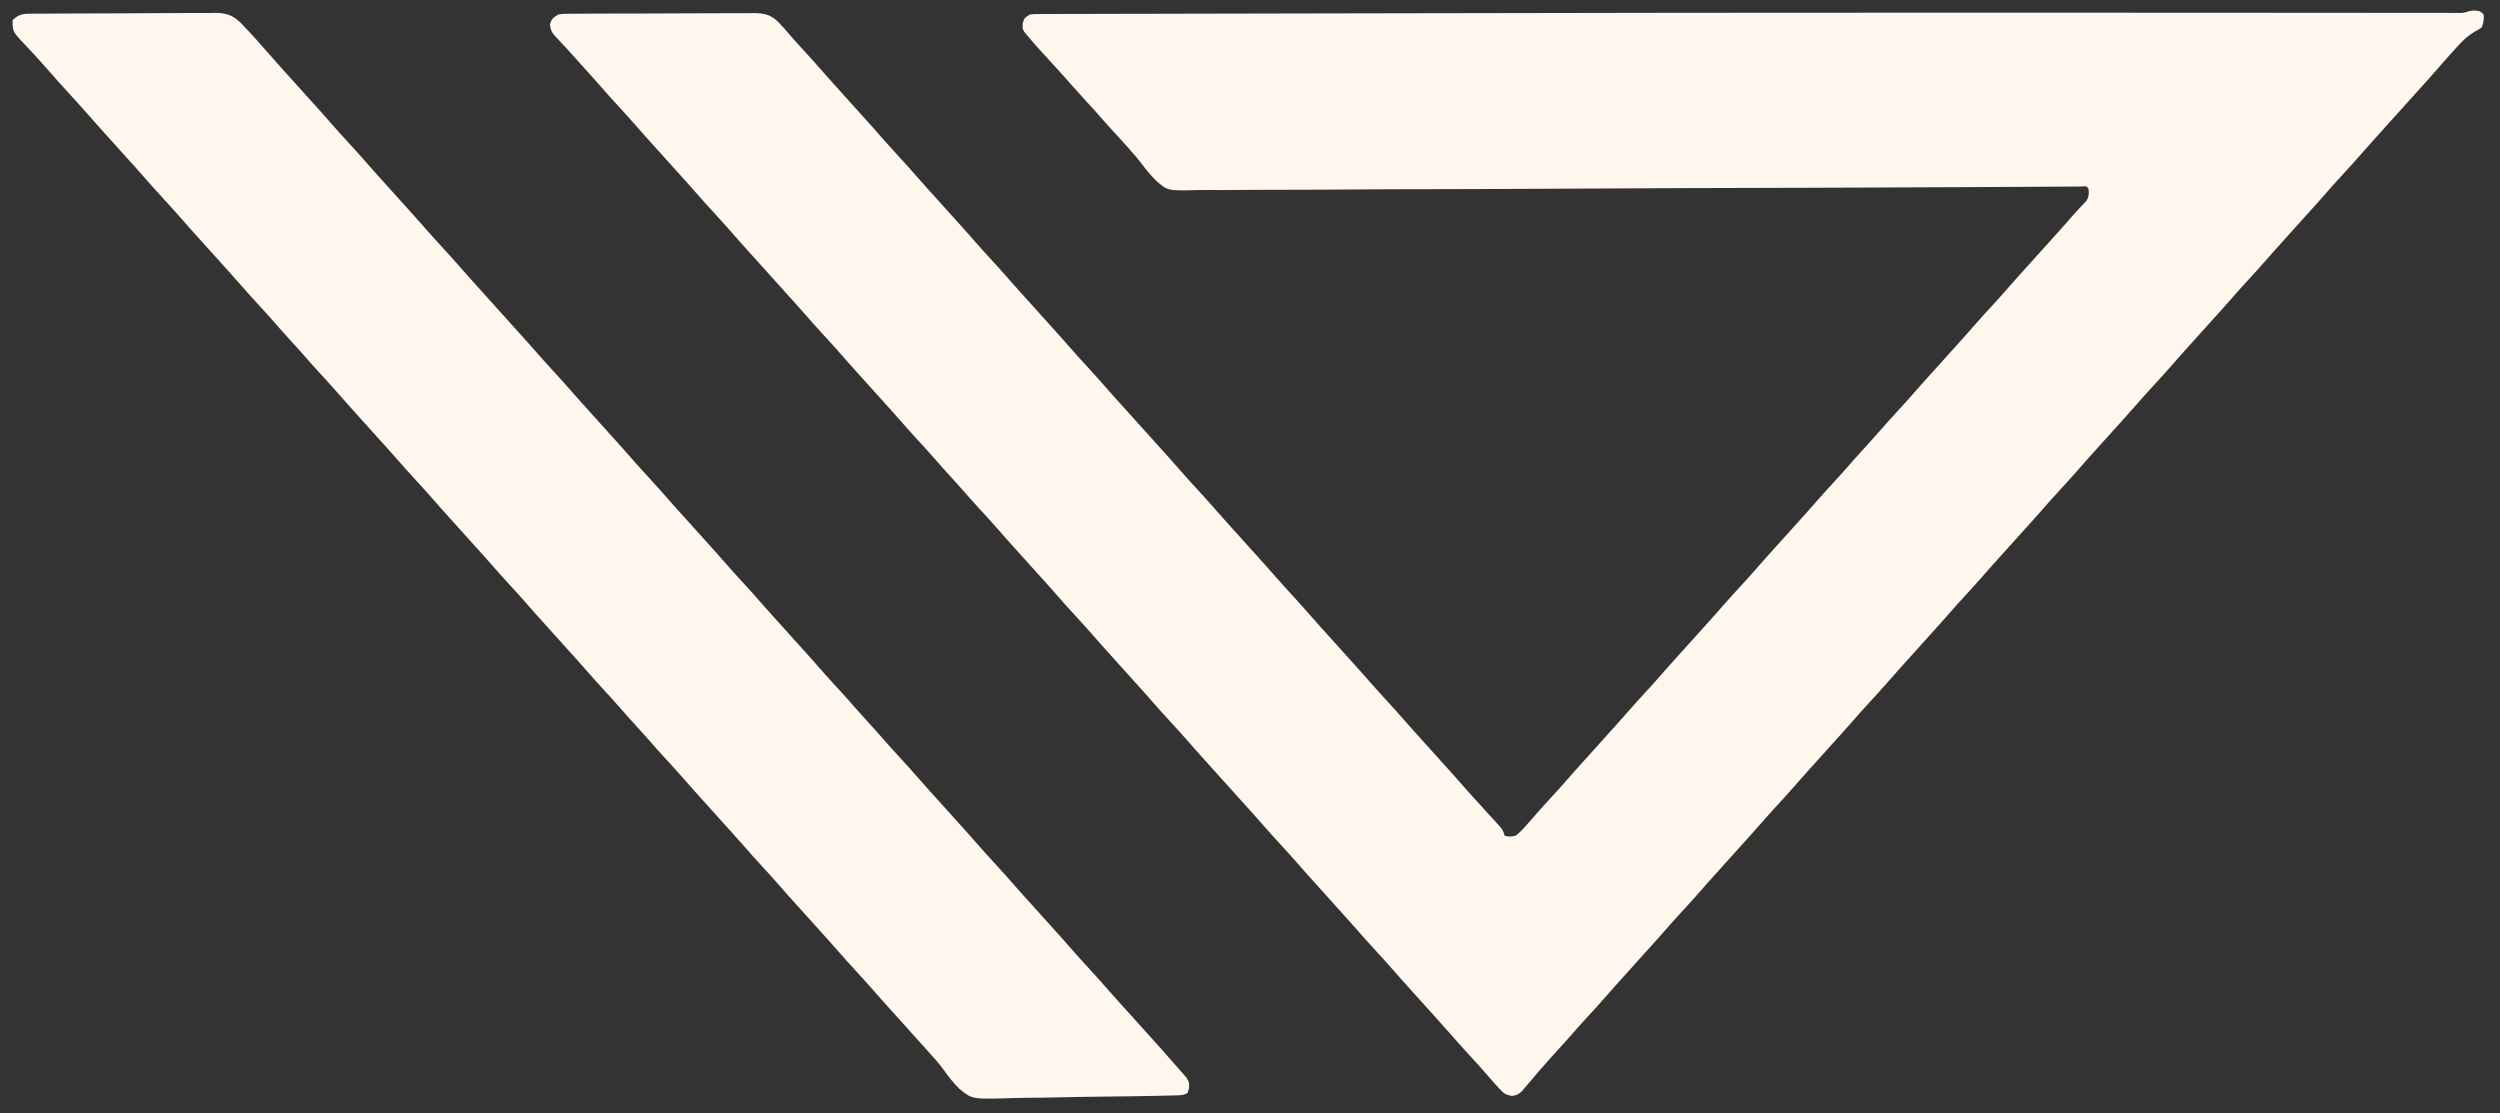 <?xml version="1.0" encoding="UTF-8"?>
<svg version="1.1" xmlns="http://www.w3.org/2000/svg" width="1379" height="614">
<rect width="100%" height="100%" fill="#333333" stroke="none"/>
<path d="M0 0 C3.562 0.188 3.562 0.188 5.562 2.188 C5.688 5.5 5.688 5.5 4.562 9.188 C2.933 10.402 2.933 10.402 0.902 11.492 C-3.507 14.087 -6.631 17.189 -10 21 C-10.844 21.932 -10.844 21.932 -11.706 22.884 C-13.294 24.642 -14.869 26.412 -16.438 28.188 C-17.122 28.96 -17.806 29.732 -18.512 30.527 C-19.604 31.772 -20.691 33.02 -21.773 34.273 C-25.27 38.296 -28.866 42.231 -32.438 46.188 C-33.938 47.854 -35.438 49.521 -36.938 51.188 C-39.938 54.521 -42.938 57.854 -45.938 61.188 C-46.677 62.01 -47.417 62.832 -48.18 63.68 C-49.705 65.373 -51.231 67.066 -52.758 68.758 C-56.137 72.503 -59.506 76.253 -62.812 80.062 C-66.265 84.028 -69.825 87.893 -73.386 91.761 C-76.544 95.198 -79.644 98.678 -82.703 102.203 C-86.233 106.241 -89.844 110.207 -93.438 114.188 C-94.938 115.854 -96.438 117.521 -97.938 119.188 C-100.209 121.713 -102.482 124.237 -104.758 126.758 C-108.137 130.503 -111.506 134.253 -114.812 138.062 C-118.265 142.028 -121.825 145.893 -125.386 149.761 C-128.544 153.198 -131.644 156.678 -134.703 160.203 C-138.233 164.241 -141.844 168.207 -145.438 172.188 C-146.938 173.854 -148.438 175.521 -149.938 177.188 C-152.209 179.713 -154.482 182.237 -156.758 184.758 C-160.137 188.503 -163.506 192.253 -166.812 196.062 C-170.265 200.028 -173.825 203.893 -177.386 207.761 C-180.544 211.198 -183.644 214.678 -186.703 218.203 C-190.233 222.241 -193.844 226.207 -197.438 230.188 C-198.938 231.854 -200.438 233.521 -201.938 235.188 C-204.209 237.713 -206.482 240.237 -208.758 242.758 C-212.137 246.503 -215.506 250.253 -218.812 254.062 C-222.265 258.028 -225.825 261.893 -229.386 265.761 C-232.544 269.198 -235.644 272.678 -238.703 276.203 C-242.233 280.241 -245.844 284.207 -249.438 288.188 C-250.938 289.854 -252.438 291.521 -253.938 293.188 C-256.209 295.713 -258.482 298.237 -260.758 300.758 C-264.137 304.503 -267.506 308.253 -270.812 312.062 C-274.265 316.028 -277.825 319.893 -281.386 323.761 C-284.544 327.198 -287.644 330.678 -290.703 334.203 C-294.233 338.241 -297.844 342.207 -301.438 346.188 C-302.938 347.854 -304.438 349.521 -305.938 351.188 C-308.209 353.713 -310.482 356.237 -312.758 358.758 C-316.137 362.503 -319.506 366.253 -322.812 370.062 C-326.265 374.028 -329.825 377.893 -333.386 381.761 C-336.544 385.198 -339.644 388.678 -342.703 392.203 C-346.233 396.241 -349.844 400.207 -353.438 404.188 C-354.938 405.854 -356.438 407.521 -357.938 409.188 C-360.209 411.713 -362.482 414.237 -364.758 416.758 C-368.137 420.503 -371.506 424.253 -374.812 428.062 C-378.265 432.028 -381.825 435.893 -385.386 439.761 C-388.544 443.198 -391.644 446.678 -394.703 450.203 C-398.233 454.241 -401.844 458.207 -405.438 462.188 C-406.938 463.854 -408.438 465.521 -409.938 467.188 C-412.209 469.713 -414.482 472.237 -416.758 474.758 C-420.137 478.503 -423.506 482.253 -426.812 486.062 C-430.265 490.028 -433.825 493.893 -437.386 497.761 C-440.544 501.198 -443.644 504.678 -446.703 508.203 C-450.233 512.241 -453.844 516.207 -457.438 520.188 C-458.938 521.854 -460.438 523.521 -461.938 525.188 C-464.209 527.713 -466.482 530.237 -468.758 532.758 C-472.137 536.503 -475.506 540.253 -478.812 544.062 C-482.265 548.029 -485.826 551.894 -489.388 555.763 C-492.523 559.173 -495.595 562.629 -498.629 566.129 C-500.868 568.677 -503.152 571.182 -505.438 573.688 C-508.302 576.828 -511.149 579.979 -513.938 583.188 C-514.755 584.116 -514.755 584.116 -515.59 585.062 C-517.041 586.732 -518.465 588.424 -519.879 590.125 C-520.752 591.146 -521.626 592.167 -522.5 593.188 C-523.295 594.136 -524.091 595.085 -524.91 596.062 C-527.438 598.188 -527.438 598.188 -530.5 598.719 C-533.964 598.092 -535.031 597.265 -537.375 594.688 C-538.058 593.95 -538.741 593.213 -539.445 592.453 C-540.103 591.705 -540.76 590.958 -541.438 590.188 C-542.269 589.252 -542.269 589.252 -543.117 588.297 C-544.237 587.021 -545.35 585.74 -546.457 584.453 C-548.904 581.654 -551.418 578.921 -553.938 576.188 C-557.582 572.229 -561.177 568.236 -564.703 564.172 C-568.233 560.134 -571.844 556.168 -575.438 552.188 C-577.685 549.691 -579.933 547.193 -582.18 544.695 C-583.705 543.002 -585.231 541.309 -586.758 539.617 C-590.137 535.872 -593.506 532.122 -596.812 528.312 C-599.797 524.884 -602.859 521.531 -605.938 518.188 C-609.582 514.229 -613.177 510.236 -616.703 506.172 C-620.233 502.134 -623.844 498.168 -627.438 494.188 C-629.685 491.691 -631.933 489.193 -634.18 486.695 C-635.705 485.002 -637.231 483.309 -638.758 481.617 C-642.137 477.872 -645.506 474.122 -648.812 470.312 C-651.797 466.884 -654.859 463.531 -657.938 460.188 C-661.582 456.229 -665.177 452.236 -668.703 448.172 C-672.233 444.134 -675.844 440.168 -679.438 436.188 C-680.938 434.521 -682.438 432.854 -683.938 431.188 C-684.68 430.363 -685.423 429.538 -686.188 428.688 C-692.938 421.188 -692.938 421.188 -695.18 418.695 C-696.705 417.002 -698.231 415.309 -699.758 413.617 C-703.137 409.872 -706.506 406.122 -709.812 402.312 C-712.797 398.884 -715.859 395.531 -718.938 392.188 C-722.582 388.229 -726.177 384.236 -729.703 380.172 C-733.233 376.134 -736.844 372.168 -740.438 368.188 C-742.685 365.691 -744.933 363.193 -747.18 360.695 C-748.705 359.002 -750.231 357.309 -751.758 355.617 C-755.137 351.872 -758.506 348.122 -761.812 344.312 C-764.797 340.884 -767.859 337.531 -770.938 334.188 C-774.582 330.229 -778.177 326.236 -781.703 322.172 C-785.233 318.134 -788.844 314.168 -792.438 310.188 C-794.685 307.691 -796.933 305.193 -799.18 302.695 C-800.705 301.002 -802.231 299.309 -803.758 297.617 C-807.137 293.872 -810.506 290.122 -813.812 286.312 C-817.265 282.346 -820.826 278.481 -824.388 274.612 C-827.523 271.202 -830.595 267.746 -833.629 264.246 C-835.868 261.698 -838.152 259.193 -840.438 256.688 C-843.283 253.568 -846.109 250.44 -848.875 247.25 C-851.836 243.841 -854.879 240.51 -857.938 237.188 C-861.582 233.229 -865.177 229.236 -868.703 225.172 C-872.233 221.134 -875.844 217.168 -879.438 213.188 C-881.685 210.691 -883.933 208.193 -886.18 205.695 C-887.705 204.002 -889.231 202.309 -890.758 200.617 C-894.137 196.872 -897.506 193.122 -900.812 189.312 C-903.797 185.884 -906.859 182.531 -909.938 179.188 C-913.582 175.229 -917.177 171.236 -920.703 167.172 C-924.233 163.134 -927.844 159.168 -931.438 155.188 C-932.938 153.521 -934.438 151.854 -935.938 150.188 C-936.68 149.363 -937.423 148.537 -938.188 147.688 C-944.938 140.188 -944.938 140.188 -947.18 137.695 C-948.705 136.002 -950.231 134.309 -951.758 132.617 C-955.137 128.872 -958.506 125.122 -961.812 121.312 C-964.797 117.884 -967.859 114.531 -970.938 111.188 C-974.582 107.229 -978.177 103.236 -981.703 99.172 C-985.233 95.134 -988.844 91.168 -992.438 87.188 C-994.685 84.691 -996.933 82.193 -999.18 79.695 C-1000.705 78.002 -1002.231 76.309 -1003.758 74.617 C-1007.137 70.872 -1010.506 67.122 -1013.812 63.312 C-1016.797 59.884 -1019.859 56.531 -1022.938 53.188 C-1026.582 49.229 -1030.177 45.236 -1033.703 41.172 C-1037.232 37.134 -1040.843 33.168 -1044.438 29.188 C-1046.726 26.653 -1049.013 24.118 -1051.285 21.57 C-1052.684 20.021 -1054.108 18.493 -1055.559 16.992 C-1060.267 12.009 -1060.267 12.009 -1061.125 7.875 C-1060.268 4.527 -1059.355 3.94 -1056.438 2.188 C-1054.153 1.802 -1054.153 1.802 -1051.6 1.786 C-1050.628 1.774 -1049.657 1.761 -1048.656 1.748 C-1047.067 1.75 -1047.067 1.75 -1045.446 1.752 C-1044.325 1.742 -1043.205 1.732 -1042.05 1.721 C-1038.339 1.693 -1034.629 1.687 -1030.918 1.684 C-1028.34 1.674 -1025.761 1.664 -1023.183 1.653 C-1017.775 1.635 -1012.368 1.63 -1006.96 1.632 C-1000.719 1.633 -994.479 1.602 -988.239 1.554 C-982.225 1.51 -976.212 1.5 -970.199 1.501 C-967.645 1.498 -965.092 1.485 -962.538 1.461 C-958.964 1.432 -955.391 1.441 -951.817 1.459 C-950.764 1.442 -949.711 1.425 -948.626 1.408 C-942.504 1.486 -939.123 2.318 -934.747 6.714 C-934.315 7.2 -933.883 7.686 -933.438 8.188 C-932.533 9.135 -932.533 9.135 -931.609 10.102 C-931.14 10.666 -930.671 11.231 -930.188 11.812 C-927.182 15.345 -924.083 18.78 -920.938 22.188 C-917.293 26.146 -913.698 30.139 -910.172 34.203 C-906.642 38.241 -903.031 42.207 -899.438 46.188 C-897.19 48.684 -894.942 51.182 -892.695 53.68 C-891.17 55.373 -889.644 57.066 -888.117 58.758 C-884.738 62.503 -881.369 66.253 -878.062 70.062 C-875.078 73.491 -872.016 76.844 -868.938 80.188 C-865.293 84.146 -861.698 88.139 -858.172 92.203 C-854.642 96.241 -851.031 100.207 -847.438 104.188 C-845.19 106.684 -842.942 109.182 -840.695 111.68 C-839.17 113.373 -837.644 115.066 -836.117 116.758 C-832.738 120.503 -829.369 124.253 -826.062 128.062 C-823.078 131.491 -820.016 134.844 -816.938 138.188 C-813.293 142.146 -809.698 146.139 -806.172 150.203 C-802.642 154.241 -799.031 158.207 -795.438 162.188 C-793.19 164.684 -790.942 167.182 -788.695 169.68 C-787.17 171.373 -785.644 173.066 -784.117 174.758 C-780.738 178.503 -777.369 182.253 -774.062 186.062 C-771.078 189.491 -768.016 192.844 -764.938 196.188 C-761.293 200.146 -757.698 204.139 -754.172 208.203 C-750.642 212.241 -747.031 216.207 -743.438 220.188 C-741.937 221.854 -740.437 223.521 -738.938 225.188 C-738.195 226.012 -737.452 226.838 -736.688 227.688 C-729.938 235.188 -729.938 235.188 -727.695 237.68 C-726.17 239.373 -724.644 241.066 -723.117 242.758 C-719.738 246.503 -716.369 250.253 -713.062 254.062 C-710.078 257.491 -707.016 260.844 -703.938 264.188 C-700.293 268.146 -696.698 272.139 -693.172 276.203 C-689.642 280.241 -686.031 284.207 -682.438 288.188 C-680.19 290.684 -677.942 293.182 -675.695 295.68 C-674.17 297.373 -672.644 299.066 -671.117 300.758 C-667.738 304.503 -664.369 308.253 -661.062 312.062 C-658.078 315.491 -655.016 318.844 -651.938 322.188 C-648.293 326.146 -644.698 330.139 -641.172 334.203 C-637.642 338.241 -634.031 342.207 -630.438 346.188 C-628.19 348.684 -625.942 351.182 -623.695 353.68 C-622.17 355.373 -620.644 357.066 -619.117 358.758 C-615.738 362.503 -612.369 366.253 -609.062 370.062 C-606.078 373.491 -603.016 376.844 -599.938 380.188 C-596.293 384.146 -592.698 388.139 -589.172 392.203 C-585.642 396.241 -582.031 400.207 -578.438 404.188 C-576.19 406.684 -573.942 409.182 -571.695 411.68 C-570.17 413.373 -568.644 415.066 -567.117 416.758 C-563.738 420.503 -560.369 424.253 -557.062 428.062 C-554.078 431.491 -551.015 434.843 -547.938 438.188 C-541.194 445.531 -541.194 445.531 -538.312 448.75 C-537.774 449.349 -537.235 449.949 -536.68 450.566 C-535.438 452.188 -535.438 452.188 -534.438 455.188 C-531.735 455.777 -531.735 455.777 -528.438 455.188 C-525.747 453.179 -523.63 450.718 -521.438 448.188 C-520.905 447.586 -520.373 446.984 -519.824 446.363 C-518.694 445.077 -517.571 443.785 -516.453 442.488 C-513.993 439.68 -511.468 436.933 -508.938 434.188 C-505.293 430.229 -501.698 426.236 -498.172 422.172 C-494.642 418.134 -491.031 414.168 -487.438 410.188 C-485.937 408.521 -484.437 406.854 -482.938 405.188 C-480.666 402.662 -478.393 400.138 -476.117 397.617 C-472.738 393.872 -469.369 390.122 -466.062 386.312 C-462.61 382.347 -459.05 378.482 -455.489 374.614 C-452.331 371.177 -449.231 367.697 -446.172 364.172 C-442.642 360.134 -439.031 356.168 -435.438 352.188 C-433.937 350.521 -432.437 348.854 -430.938 347.188 C-428.666 344.662 -426.393 342.138 -424.117 339.617 C-420.738 335.872 -417.369 332.122 -414.062 328.312 C-410.61 324.347 -407.05 320.482 -403.489 316.614 C-400.331 313.177 -397.231 309.697 -394.172 306.172 C-390.642 302.134 -387.031 298.168 -383.438 294.188 C-381.937 292.521 -380.437 290.854 -378.938 289.188 C-376.666 286.662 -374.393 284.138 -372.117 281.617 C-368.738 277.872 -365.369 274.122 -362.062 270.312 C-358.61 266.346 -355.049 262.481 -351.487 258.612 C-348.352 255.202 -345.28 251.746 -342.246 248.246 C-339.16 244.733 -335.991 241.295 -332.84 237.84 C-330.868 235.663 -328.924 233.469 -327 231.25 C-324.039 227.841 -320.996 224.51 -317.938 221.188 C-314.293 217.229 -310.698 213.236 -307.172 209.172 C-303.642 205.134 -300.031 201.168 -296.438 197.188 C-294.937 195.521 -293.437 193.854 -291.938 192.188 C-289.666 189.662 -287.393 187.138 -285.117 184.617 C-281.738 180.872 -278.369 177.122 -275.062 173.312 C-271.61 169.347 -268.05 165.482 -264.489 161.614 C-261.331 158.177 -258.231 154.697 -255.172 151.172 C-251.642 147.134 -248.031 143.168 -244.438 139.188 C-242.937 137.521 -241.437 135.854 -239.938 134.188 C-237.666 131.662 -235.393 129.138 -233.117 126.617 C-229.09 122.153 -225.072 117.682 -221.145 113.129 C-219.94 111.759 -218.705 110.414 -217.449 109.09 C-216.806 108.4 -216.163 107.711 -215.5 107 C-214.913 106.388 -214.327 105.775 -213.723 105.145 C-212.094 102.665 -212.119 101.099 -212.438 98.188 C-213.599 96.797 -213.599 96.797 -216.809 97.081 C-218.363 97.084 -219.917 97.093 -221.471 97.106 C-222.755 97.111 -222.755 97.111 -224.066 97.116 C-226.973 97.129 -229.88 97.149 -232.787 97.168 C-234.878 97.178 -236.968 97.188 -239.058 97.198 C-243.623 97.219 -248.188 97.243 -252.752 97.27 C-260.178 97.313 -267.604 97.35 -275.03 97.385 C-277.624 97.397 -280.219 97.409 -282.813 97.421 C-284.776 97.43 -284.776 97.43 -286.778 97.44 C-290.165 97.456 -293.553 97.472 -296.94 97.489 C-317.466 97.591 -337.992 97.668 -358.518 97.729 C-359.965 97.734 -361.412 97.738 -362.86 97.742 C-376.173 97.782 -389.486 97.82 -402.799 97.857 C-411.936 97.883 -421.074 97.909 -430.212 97.936 C-431.35 97.939 -431.35 97.939 -432.511 97.943 C-457.095 98.016 -481.677 98.135 -506.26 98.277 C-531.531 98.423 -556.801 98.52 -582.072 98.555 C-585.644 98.56 -589.216 98.566 -592.788 98.572 C-593.842 98.573 -593.842 98.573 -594.918 98.575 C-606.219 98.595 -617.52 98.668 -628.821 98.76 C-640.19 98.852 -651.559 98.888 -662.928 98.871 C-669.086 98.863 -675.241 98.88 -681.398 98.962 C-687.041 99.037 -692.679 99.042 -698.322 98.993 C-700.358 98.988 -702.394 99.007 -704.43 99.055 C-720.377 99.409 -720.377 99.409 -726.713 93.875 C-729.816 90.762 -732.555 87.436 -735.165 83.903 C-736.704 81.828 -738.388 79.911 -740.125 78 C-740.634 77.408 -741.143 76.817 -741.668 76.207 C-744.046 73.493 -746.493 70.842 -748.938 68.188 C-752.538 64.278 -756.082 60.329 -759.562 56.312 C-761.983 53.569 -764.46 50.879 -766.938 48.188 C-770.538 44.278 -774.082 40.329 -777.562 36.312 C-779.983 33.569 -782.46 30.879 -784.938 28.188 C-793.647 18.72 -793.647 18.72 -797.438 14.188 C-797.997 13.52 -798.556 12.852 -799.133 12.164 C-800.438 10.188 -800.438 10.188 -800.312 7.062 C-799.438 4.188 -799.438 4.188 -796.438 2.188 C-793.921 1.933 -793.921 1.933 -790.843 1.926 C-789.669 1.918 -788.495 1.911 -787.285 1.903 C-785.337 1.906 -785.337 1.906 -783.35 1.909 C-781.958 1.904 -780.566 1.898 -779.174 1.891 C-775.324 1.876 -771.474 1.872 -767.624 1.871 C-763.446 1.867 -759.269 1.852 -755.092 1.838 C-746.8 1.813 -738.508 1.798 -730.217 1.787 C-720.302 1.773 -710.388 1.748 -700.473 1.723 C-681.077 1.673 -661.681 1.636 -642.285 1.604 C-625.334 1.575 -608.382 1.542 -591.431 1.505 C-488.524 1.279 -385.618 1.156 -282.711 1.164 C-279.277 1.164 -275.843 1.164 -272.409 1.164 C-228.574 1.167 -184.738 1.177 -140.903 1.21 C-130.556 1.218 -120.208 1.226 -109.86 1.231 C-108.379 1.232 -108.379 1.232 -106.867 1.233 C-101.978 1.235 -97.089 1.238 -92.2 1.24 C-81.925 1.245 -71.651 1.253 -61.376 1.266 C-54.535 1.275 -47.693 1.279 -40.852 1.282 C-36.947 1.283 -33.043 1.286 -29.138 1.293 C-24.948 1.301 -20.759 1.301 -16.569 1.301 C-14.722 1.306 -14.722 1.306 -12.838 1.312 C-11.734 1.311 -10.63 1.309 -9.492 1.308 C-8.532 1.309 -7.573 1.31 -6.585 1.311 C-3.572 1.138 -3.451 0.188 0 0 Z " fill="#fff7ee" transform="translate(1364.438,5.812)"/>
<path d="M0 0 C0.97 -0.014 1.94 -0.028 2.939 -0.043 C3.997 -0.043 5.055 -0.044 6.145 -0.044 C7.264 -0.055 8.383 -0.067 9.536 -0.079 C13.242 -0.113 16.947 -0.124 20.653 -0.131 C23.229 -0.143 25.805 -0.156 28.381 -0.169 C33.785 -0.191 39.188 -0.201 44.592 -0.203 C50.825 -0.206 57.057 -0.246 63.289 -0.304 C69.297 -0.358 75.304 -0.373 81.313 -0.373 C83.863 -0.378 86.413 -0.395 88.963 -0.424 C92.535 -0.461 96.104 -0.453 99.676 -0.434 C101.25 -0.465 101.25 -0.465 102.857 -0.496 C109.454 -0.403 112.853 0.91 117.536 5.611 C118.344 6.5 118.344 6.5 119.169 7.408 C119.923 8.18 119.923 8.18 120.692 8.967 C122.072 10.395 123.403 11.87 124.732 13.345 C125.201 13.864 125.67 14.383 126.153 14.917 C129.283 18.388 132.372 21.894 135.435 25.423 C138.964 29.462 142.575 33.427 146.169 37.408 C148.417 39.905 150.664 42.402 152.911 44.9 C154.436 46.594 155.962 48.286 157.489 49.978 C160.868 53.724 164.238 57.473 167.544 61.283 C170.528 64.711 173.591 68.064 176.669 71.408 C180.313 75.367 183.908 79.36 187.435 83.423 C190.964 87.462 194.575 91.427 198.169 95.408 C200.417 97.905 202.664 100.402 204.911 102.9 C206.436 104.594 207.962 106.286 209.489 107.978 C212.868 111.724 216.238 115.473 219.544 119.283 C222.528 122.711 225.591 126.064 228.669 129.408 C232.313 133.367 235.908 137.36 239.435 141.423 C242.964 145.462 246.575 149.427 250.169 153.408 C251.669 155.074 253.169 156.741 254.669 158.408 C255.412 159.233 256.154 160.058 256.919 160.908 C263.669 168.408 263.669 168.408 265.911 170.9 C267.436 172.594 268.962 174.286 270.489 175.978 C273.868 179.724 277.238 183.473 280.544 187.283 C283.528 190.711 286.591 194.064 289.669 197.408 C293.313 201.367 296.908 205.36 300.435 209.423 C303.964 213.462 307.575 217.427 311.169 221.408 C313.417 223.905 315.664 226.402 317.911 228.9 C319.436 230.594 320.962 232.286 322.489 233.978 C325.868 237.724 329.238 241.473 332.544 245.283 C335.528 248.711 338.591 252.064 341.669 255.408 C345.313 259.367 348.908 263.36 352.435 267.423 C355.964 271.462 359.575 275.427 363.169 279.408 C365.417 281.905 367.664 284.402 369.911 286.9 C371.436 288.594 372.962 290.286 374.489 291.978 C377.868 295.724 381.238 299.473 384.544 303.283 C387.528 306.711 390.591 310.064 393.669 313.408 C397.313 317.367 400.908 321.36 404.435 325.423 C407.964 329.462 411.575 333.427 415.169 337.408 C417.417 339.905 419.664 342.402 421.911 344.9 C423.436 346.594 424.962 348.286 426.489 349.978 C429.868 353.724 433.238 357.473 436.544 361.283 C439.997 365.25 443.558 369.115 447.119 372.983 C450.254 376.394 453.326 379.849 456.36 383.349 C458.599 385.897 460.883 388.402 463.169 390.908 C466.014 394.027 468.841 397.155 471.607 400.345 C474.568 403.755 477.611 407.086 480.669 410.408 C484.313 414.366 487.908 418.36 491.435 422.423 C494.964 426.462 498.575 430.427 502.169 434.408 C504.417 436.905 506.664 439.402 508.911 441.9 C510.436 443.594 511.962 445.286 513.489 446.978 C516.868 450.724 520.238 454.473 523.544 458.283 C526.528 461.711 529.591 465.064 532.669 468.408 C536.313 472.367 539.908 476.36 543.435 480.423 C546.964 484.462 550.575 488.427 554.169 492.408 C556.417 494.905 558.664 497.402 560.911 499.9 C562.436 501.594 563.962 503.286 565.489 504.978 C568.868 508.724 572.238 512.473 575.544 516.283 C578.528 519.711 581.591 523.064 584.669 526.408 C588.313 530.367 591.908 534.36 595.435 538.423 C598.964 542.462 602.575 546.427 606.169 550.408 C608.417 552.905 610.664 555.402 612.911 557.9 C614.436 559.594 615.962 561.286 617.489 562.978 C626.135 572.561 626.135 572.561 629.325 576.271 C630.741 577.912 632.184 579.53 633.638 581.138 C634.891 582.571 634.891 582.571 636.169 584.033 C636.953 584.912 637.737 585.791 638.544 586.697 C640.169 589.408 640.169 589.408 640.044 592.681 C639.755 593.581 639.467 594.481 639.169 595.408 C636.77 596.608 635.193 596.574 632.512 596.636 C631.529 596.66 630.547 596.685 629.535 596.71 C628.453 596.732 627.371 596.753 626.256 596.775 C625.119 596.801 623.982 596.827 622.811 596.854 C612.287 597.08 601.761 597.215 591.235 597.319 C584.166 597.39 577.1 597.491 570.033 597.67 C563.196 597.842 556.363 597.929 549.524 597.965 C546.926 597.992 544.329 598.046 541.732 598.13 C520.394 598.787 520.394 598.787 513.382 593.018 C510.098 589.791 507.336 586.302 504.702 582.532 C502.111 578.942 499.13 575.694 496.169 572.408 C495.013 571.112 495.013 571.112 493.833 569.791 C493.16 569.046 492.487 568.301 491.794 567.533 C490.653 566.268 490.653 566.268 489.489 564.978 C488.724 564.13 487.958 563.282 487.169 562.408 C484.921 559.911 482.674 557.413 480.427 554.916 C478.902 553.222 477.376 551.529 475.849 549.838 C472.47 546.092 469.1 542.343 465.794 538.533 C462.81 535.105 459.747 531.752 456.669 528.408 C453.025 524.449 449.43 520.456 445.903 516.392 C442.374 512.354 438.763 508.389 435.169 504.408 C432.921 501.911 430.674 499.413 428.427 496.916 C426.902 495.222 425.376 493.529 423.849 491.838 C420.47 488.092 417.1 484.343 413.794 480.533 C410.81 477.105 407.747 473.752 404.669 470.408 C401.025 466.449 397.43 462.456 393.903 458.392 C390.374 454.354 386.763 450.389 383.169 446.408 C380.921 443.911 378.674 441.413 376.427 438.916 C374.902 437.222 373.376 435.529 371.849 433.838 C368.47 430.092 365.1 426.343 361.794 422.533 C358.341 418.566 354.78 414.701 351.219 410.832 C348.084 407.422 345.012 403.966 341.978 400.466 C339.739 397.918 337.455 395.414 335.169 392.908 C332.324 389.789 329.497 386.66 326.732 383.47 C323.77 380.061 320.727 376.73 317.669 373.408 C314.025 369.449 310.43 365.456 306.903 361.392 C303.374 357.354 299.763 353.389 296.169 349.408 C293.921 346.911 291.674 344.413 289.427 341.916 C287.902 340.222 286.376 338.529 284.849 336.838 C281.47 333.092 278.1 329.343 274.794 325.533 C271.81 322.105 268.747 318.752 265.669 315.408 C262.025 311.449 258.43 307.456 254.903 303.392 C251.374 299.354 247.763 295.389 244.169 291.408 C241.921 288.911 239.674 286.413 237.427 283.916 C235.902 282.222 234.376 280.529 232.849 278.838 C229.47 275.092 226.1 271.343 222.794 267.533 C219.81 264.105 216.747 260.752 213.669 257.408 C210.025 253.449 206.43 249.456 202.903 245.392 C199.374 241.354 195.763 237.389 192.169 233.408 C189.921 230.911 187.674 228.413 185.427 225.916 C183.902 224.222 182.376 222.529 180.849 220.838 C177.47 217.092 174.1 213.343 170.794 209.533 C167.341 205.566 163.78 201.701 160.219 197.832 C157.084 194.422 154.012 190.966 150.978 187.466 C148.739 184.918 146.455 182.414 144.169 179.908 C141.324 176.789 138.497 173.66 135.732 170.47 C132.77 167.061 129.727 163.73 126.669 160.408 C123.025 156.449 119.43 152.456 115.903 148.392 C112.374 144.354 108.763 140.389 105.169 136.408 C102.921 133.911 100.674 131.413 98.427 128.916 C96.902 127.222 95.376 125.529 93.849 123.838 C90.47 120.092 87.1 116.343 83.794 112.533 C80.81 109.105 77.747 105.752 74.669 102.408 C71.025 98.449 67.43 94.456 63.903 90.392 C60.374 86.354 56.763 82.389 53.169 78.408 C50.921 75.911 48.674 73.413 46.427 70.916 C44.902 69.222 43.376 67.529 41.849 65.838 C38.47 62.092 35.1 58.343 31.794 54.533 C28.81 51.105 25.747 47.752 22.669 44.408 C19.025 40.449 15.43 36.456 11.903 32.392 C9.888 30.086 7.843 27.808 5.794 25.533 C5.044 24.694 4.294 23.855 3.521 22.99 C1.919 21.231 0.287 19.5 -1.37 17.795 C-8.971 9.844 -8.971 9.844 -8.831 3.408 C-5.822 0.795 -3.972 0.03 0 0 Z " fill="#fff7ee" transform="translate(15.831,7.592)"/>
</svg>
